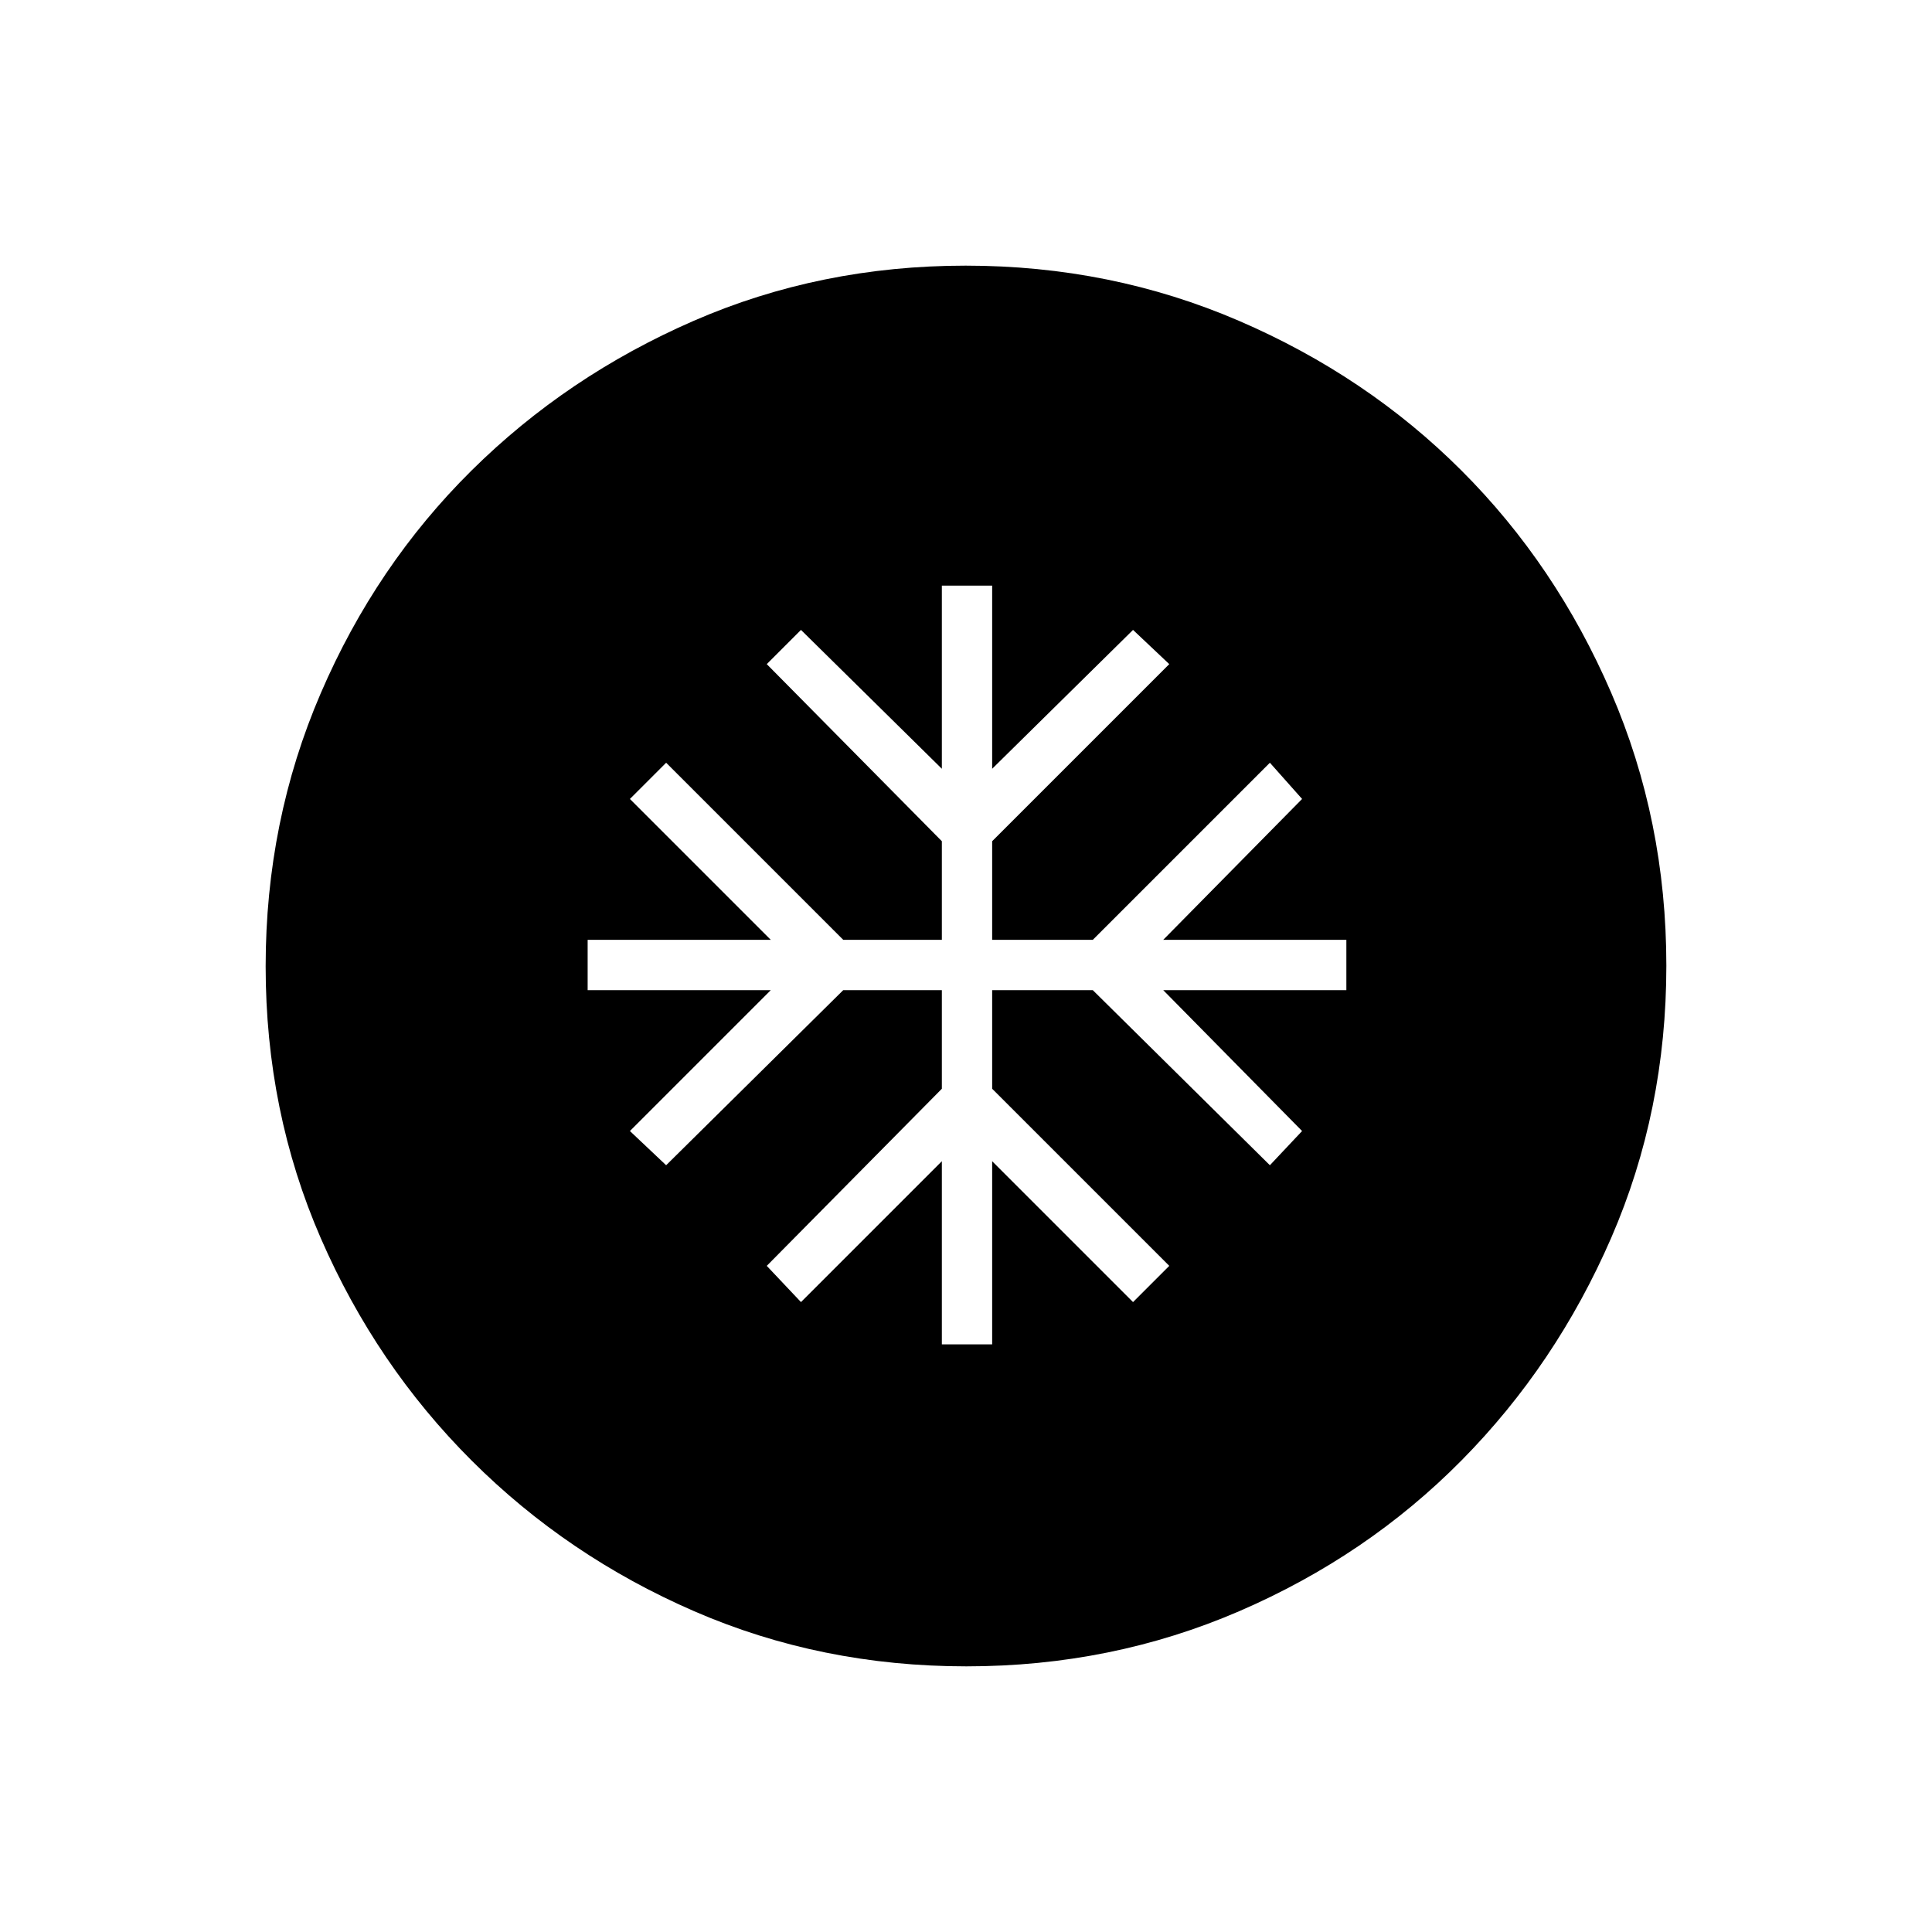 <svg xmlns="http://www.w3.org/2000/svg" width="48" height="48" viewBox="0 -960 960 960"><path d="M468-292h25v-91l70 70 18-18-88-88v-49h50l88 87 16-17-69-70h91v-25h-91l69-70-16-18-88 88h-50v-49l88-88-18-17-70 69v-91h-25v91l-70-69-17 17 87 88v49h-49l-88-88-18 18 70 70h-91v25h91l-70 70 18 17 88-87h49v49l-87 88 17 18 70-70v91Zm12.17 160q-72.17 0-135.23-27.39-63.06-27.39-110.57-74.85-47.52-47.46-74.94-110.43Q132-407.65 132-479.83q0-72.17 27.39-135.73 27.39-63.56 74.85-110.57 47.46-47.02 110.43-74.44Q407.65-828 479.83-828q72.17 0 135.73 27.39 63.56 27.39 110.57 74.35 47.02 46.96 74.44 110.43Q828-552.35 828-480.17q0 72.17-27.39 135.23-27.39 63.06-74.35 110.57-46.96 47.52-110.43 74.94Q552.35-132 480.17-132Z"/></svg>